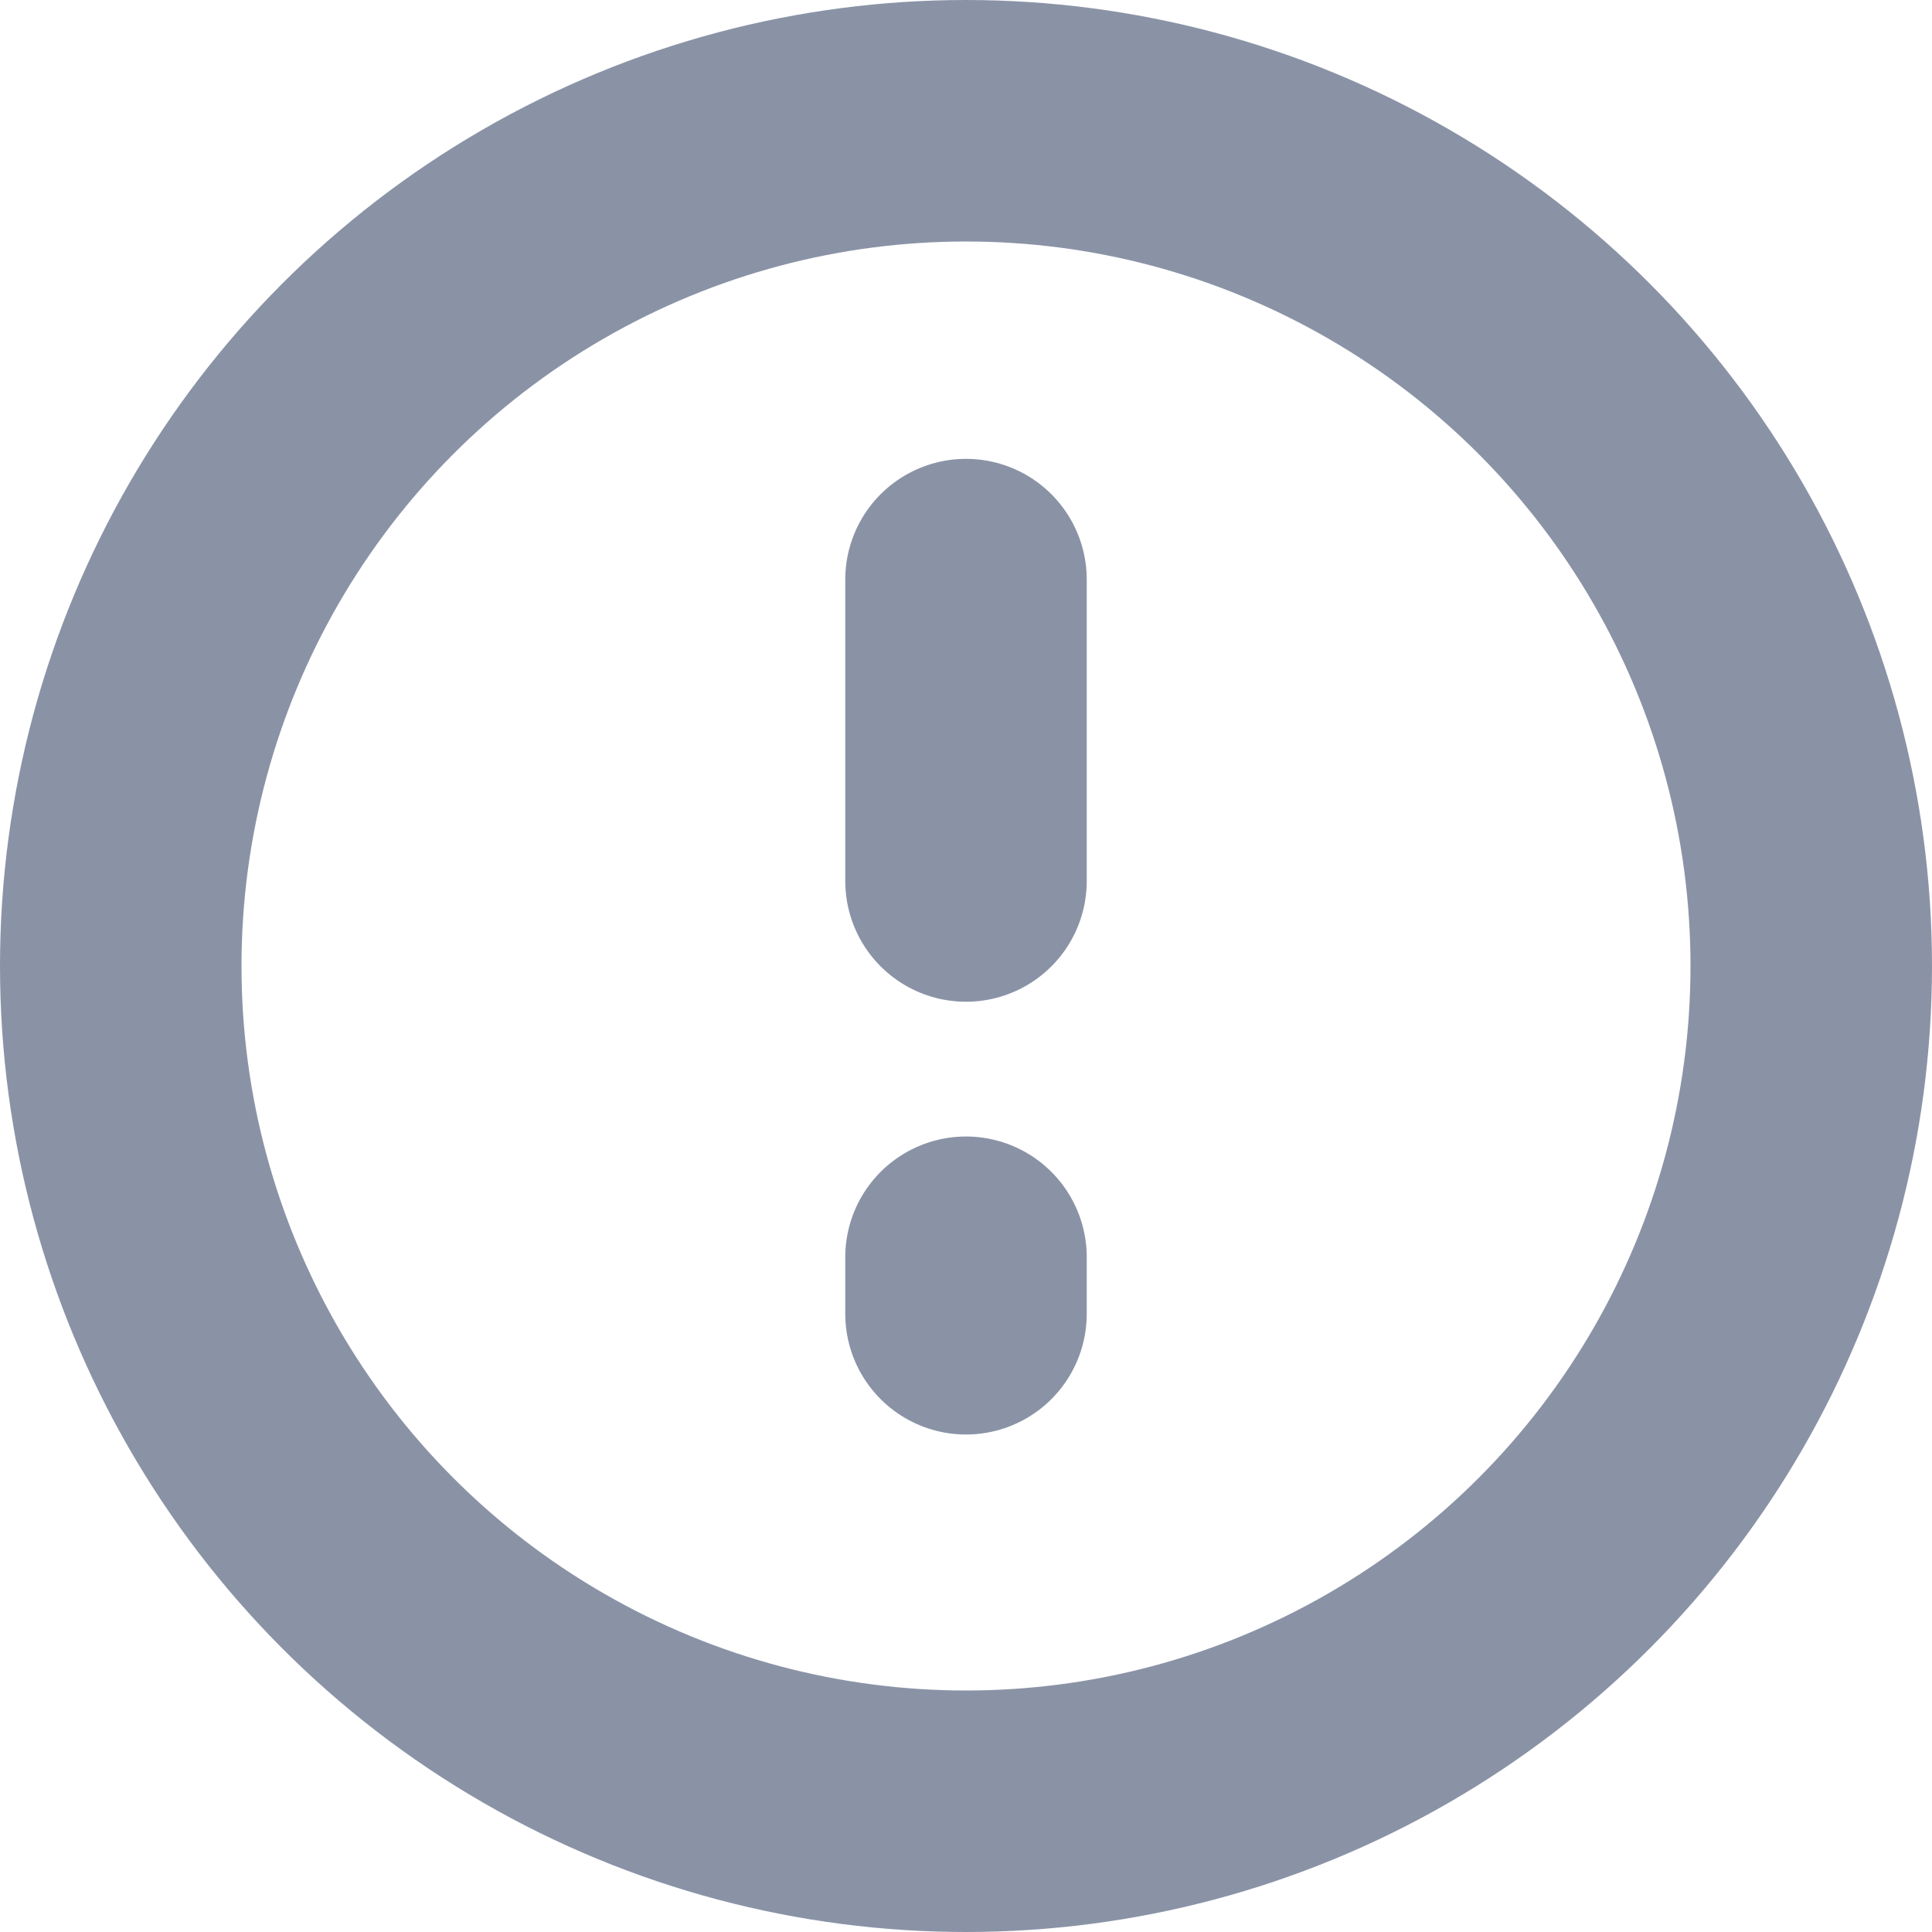 <svg width="12" height="12" viewBox="0 0 12 12" fill="none" xmlns="http://www.w3.org/2000/svg">
<circle cx="6" cy="6" r="5.25" stroke="#8A93A6" stroke-width="1.5"/>
<path d="M6 3.6V5.472M6 7.809V8.16" stroke="#8A93A6" stroke-width="1.5" stroke-linecap="round" stroke-linejoin="round"/>
</svg>
